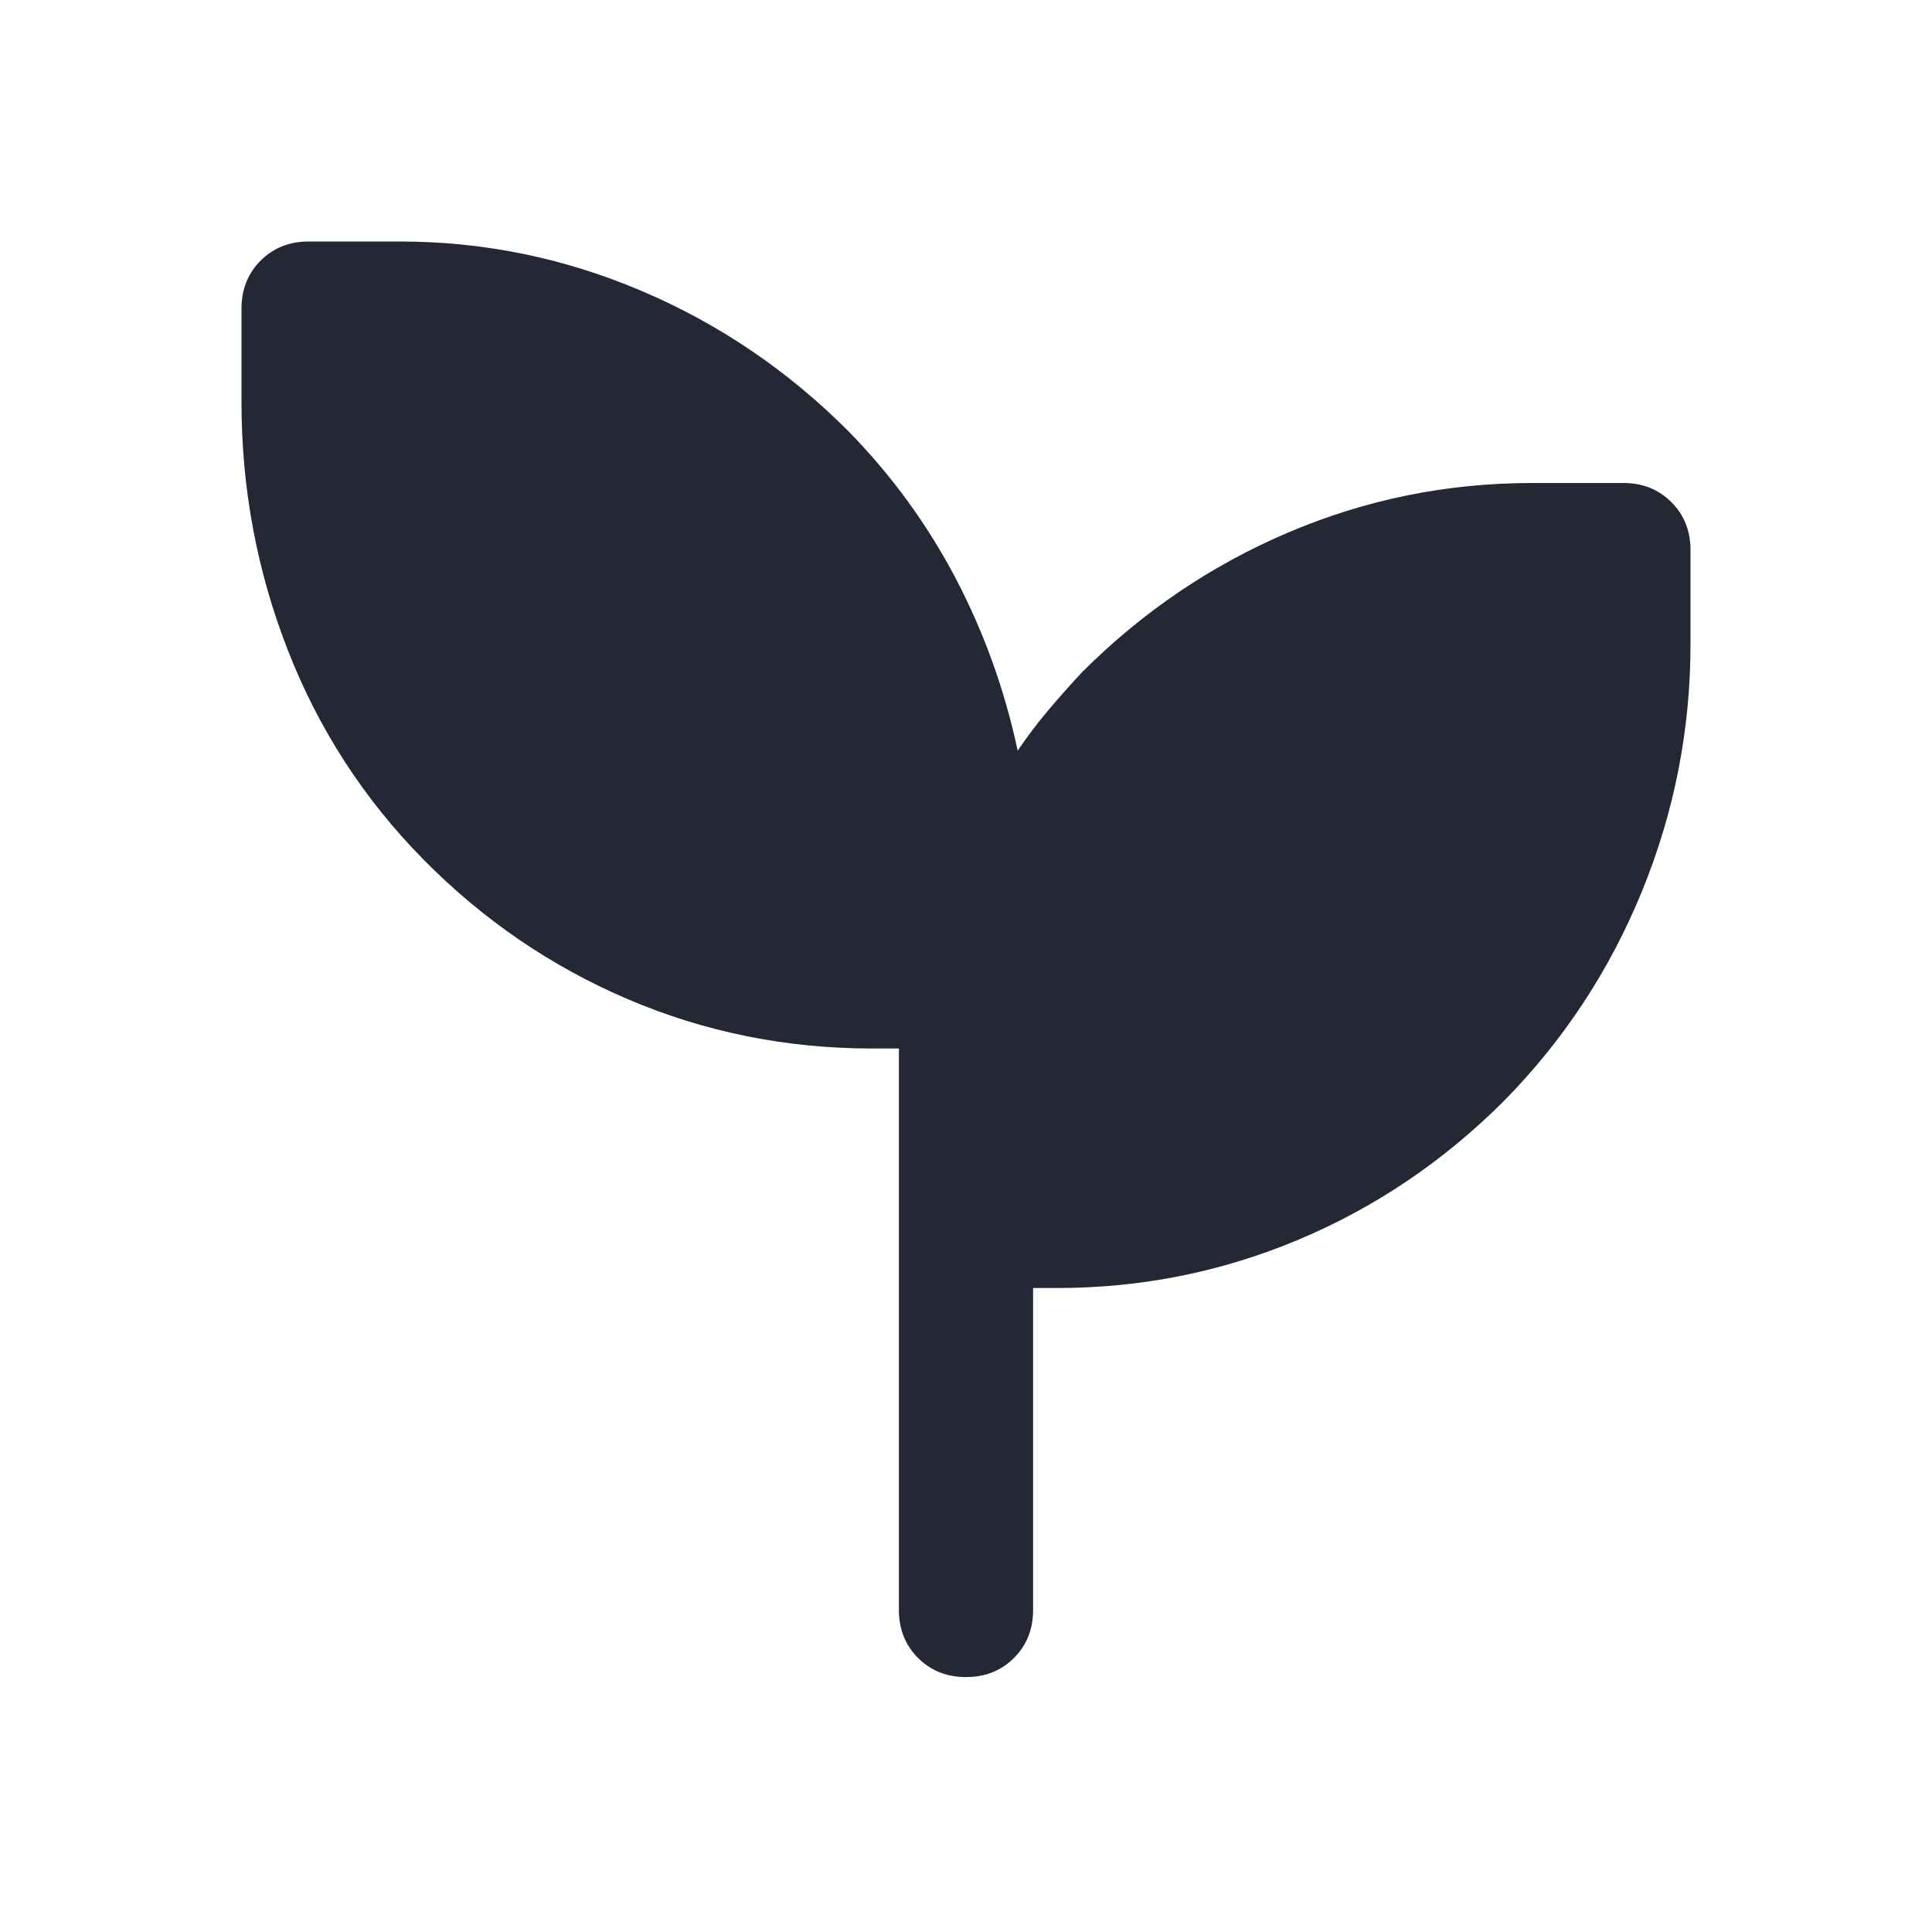 <svg xmlns="http://www.w3.org/2000/svg" width="40" height="40" viewBox="0 0 40 40" fill="none">
  <mask id="mask0_791_1700" style="mask-type:alpha" maskUnits="userSpaceOnUse" x="0" y="0" width="40" height="40">
    <rect width="40" height="40" fill="#D9D9D9"/>
  </mask>
  <g mask="url(#mask0_791_1700)">
    <path d="M20 34.722C19.602 34.722 19.271 34.59 19.007 34.326C18.743 34.062 18.611 33.731 18.611 33.333V21.708H18.055C16.278 21.708 14.593 21.368 13 20.688C11.407 20.007 9.995 19.042 8.764 17.792C7.532 16.542 6.597 15.097 5.958 13.458C5.319 11.819 5 10.111 5 8.333V6.389C5 5.991 5.132 5.66 5.396 5.396C5.66 5.132 5.991 5 6.389 5H8.278C10.009 5 11.676 5.34 13.278 6.021C14.88 6.701 16.305 7.667 17.555 8.917C18.454 9.833 19.197 10.852 19.785 11.972C20.373 13.093 20.801 14.282 21.07 15.542C21.264 15.255 21.472 14.979 21.695 14.715C21.917 14.451 22.153 14.185 22.403 13.917C23.653 12.667 25.079 11.701 26.68 11.021C28.282 10.34 29.963 10 31.722 10H33.611C34.009 10 34.34 10.132 34.604 10.396C34.868 10.66 35 10.991 35 11.389V13.333C35 15.111 34.664 16.819 33.993 18.458C33.322 20.097 32.37 21.542 31.139 22.792C29.889 24.042 28.47 25 26.882 25.667C25.294 26.333 23.63 26.667 21.889 26.667H21.389V33.333C21.389 33.731 21.257 34.062 20.993 34.326C20.729 34.59 20.398 34.722 20 34.722Z" fill="#242734"/>
  </g>
</svg>